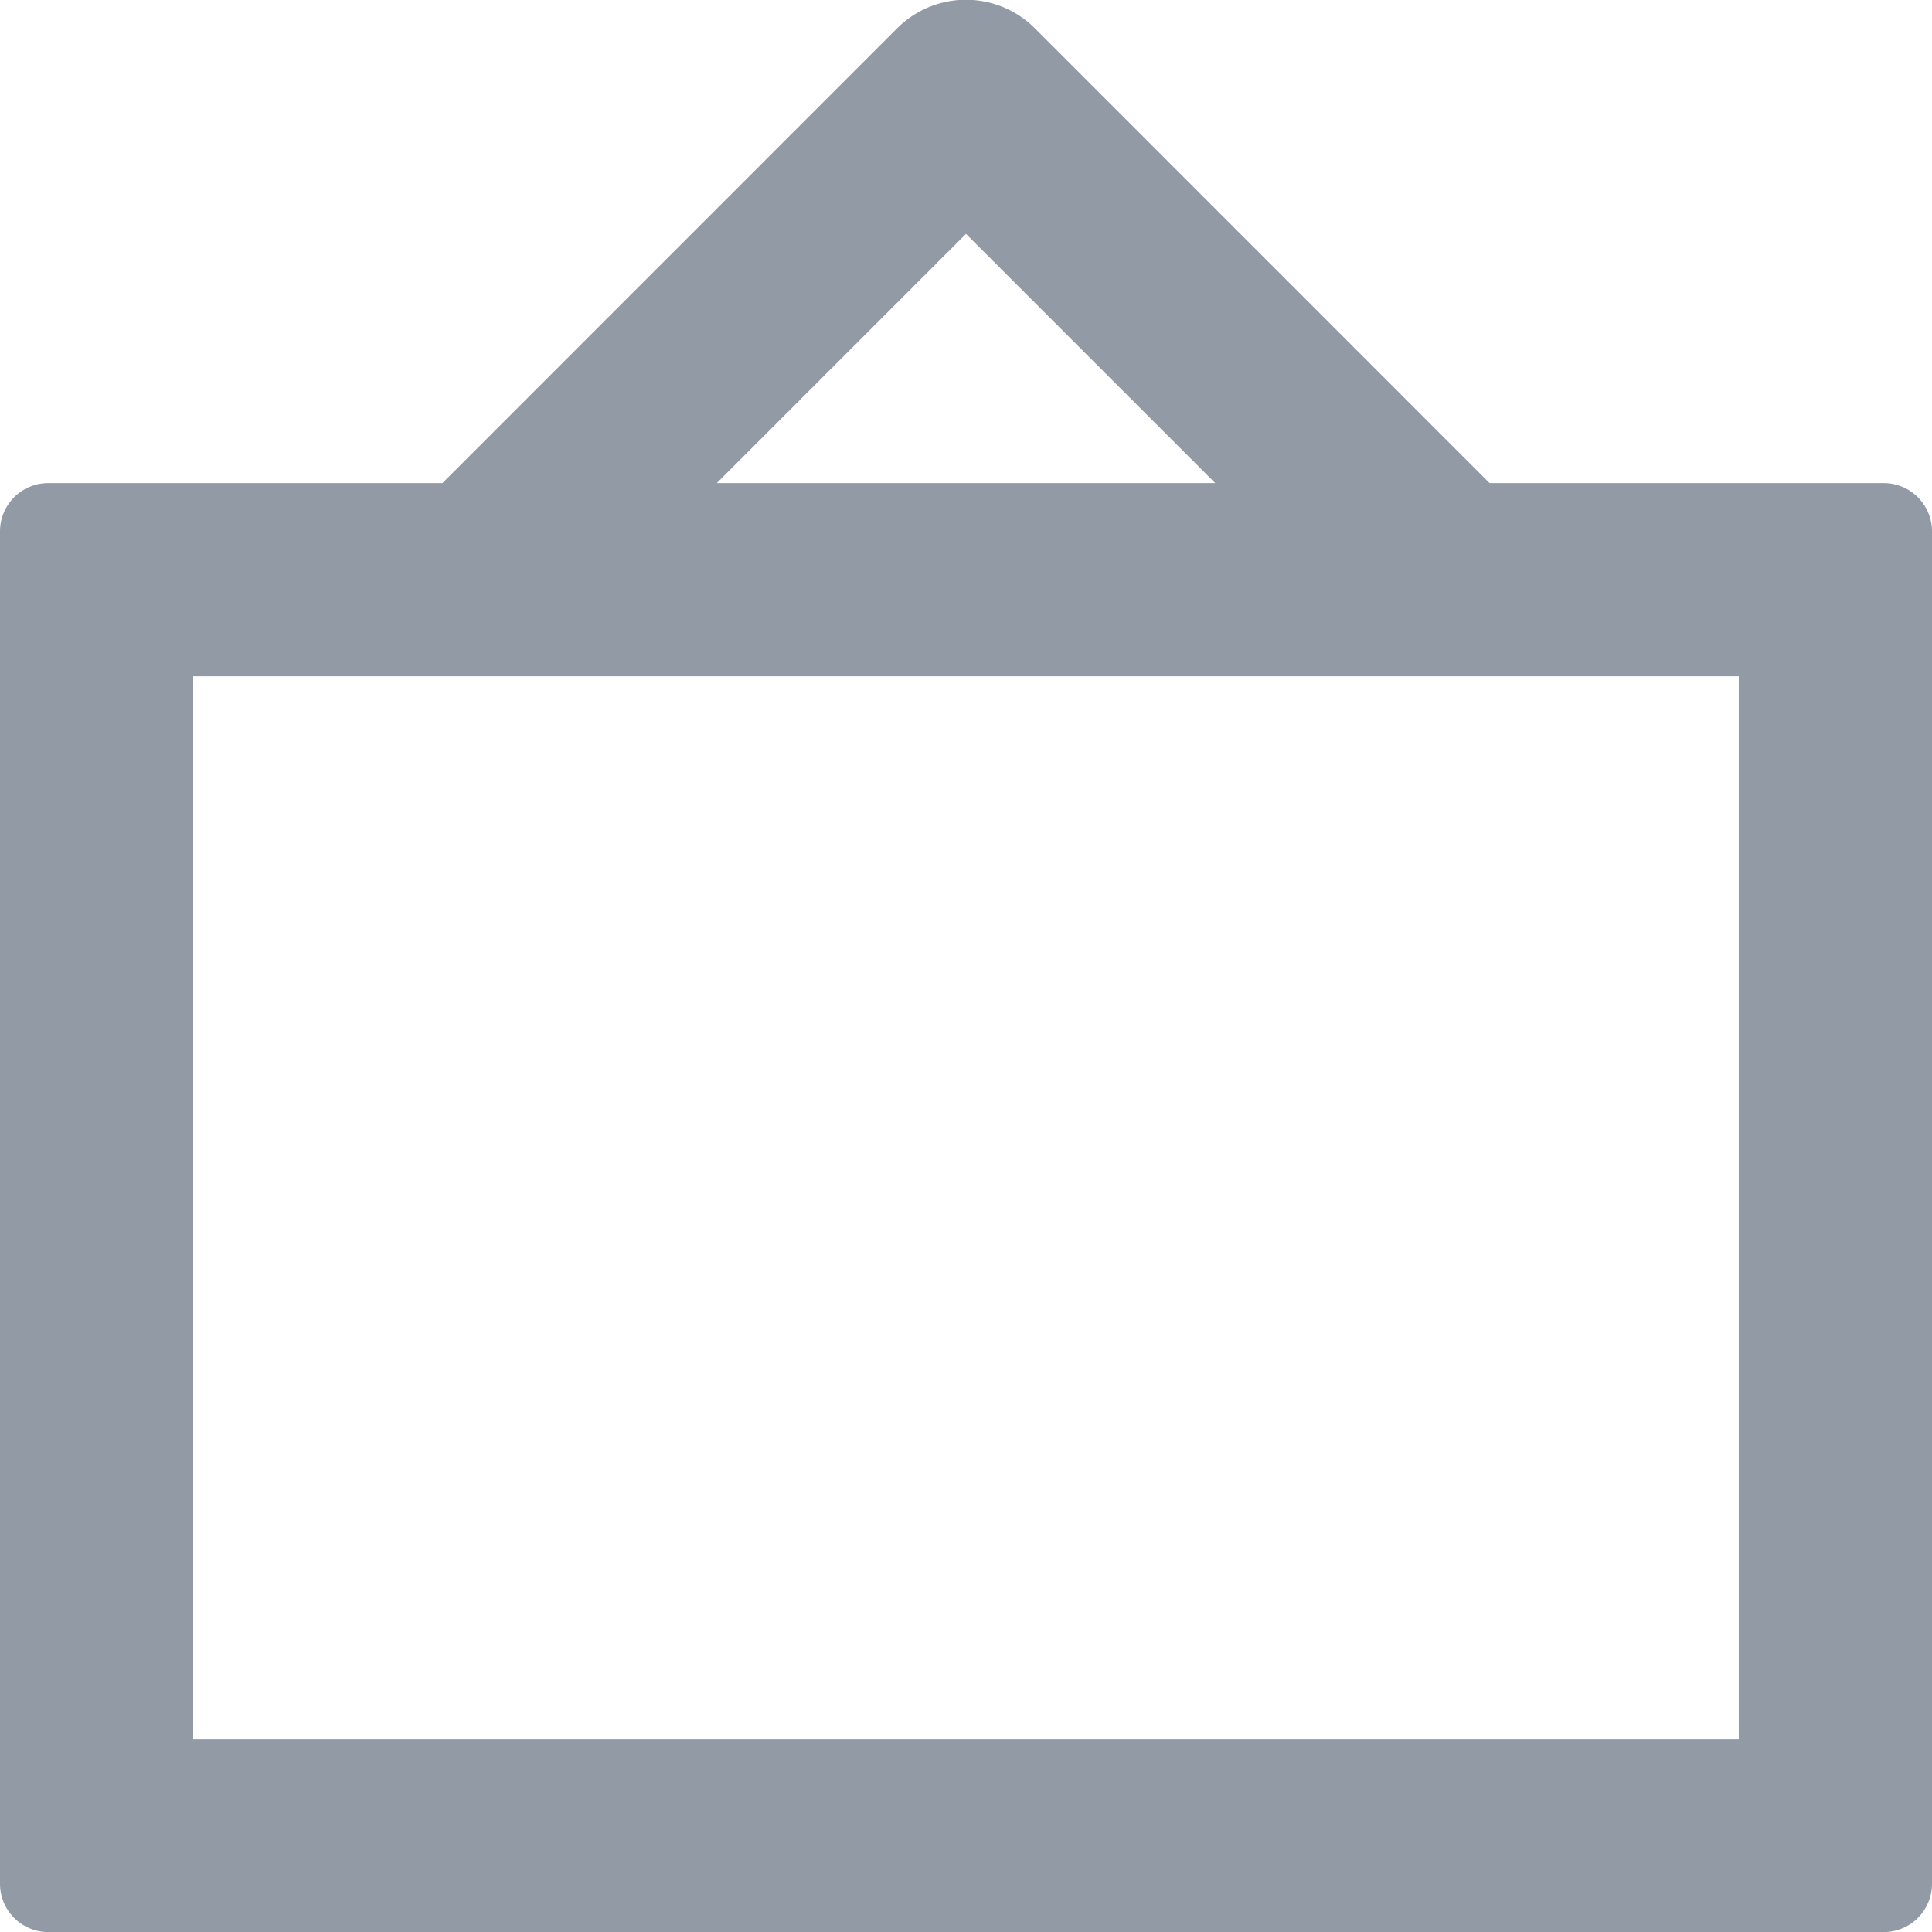 <svg xmlns="http://www.w3.org/2000/svg" width="20" height="20.004" viewBox="0 0 20 20.004">
  <defs>
    <style>
      .cls-1 {
        fill: #929aa6;
      }
    </style>
  </defs>
  <path id="패스_124" data-name="패스 124" class="cls-1" d="M39.5,285H35.42l-4.71-4.711a1.008,1.008,0,0,0-1.42,0L24.58,285H20.5a.5.5,0,0,0-.5.5v14a.5.5,0,0,0,.5.5h19a.5.5,0,0,0,.5-.5v-14A.5.5,0,0,0,39.5,285Zm-9.5-2.58L32.58,285H27.42ZM38,298H22V287H38Z" transform="translate(-20 -279.999)"/>
</svg>
